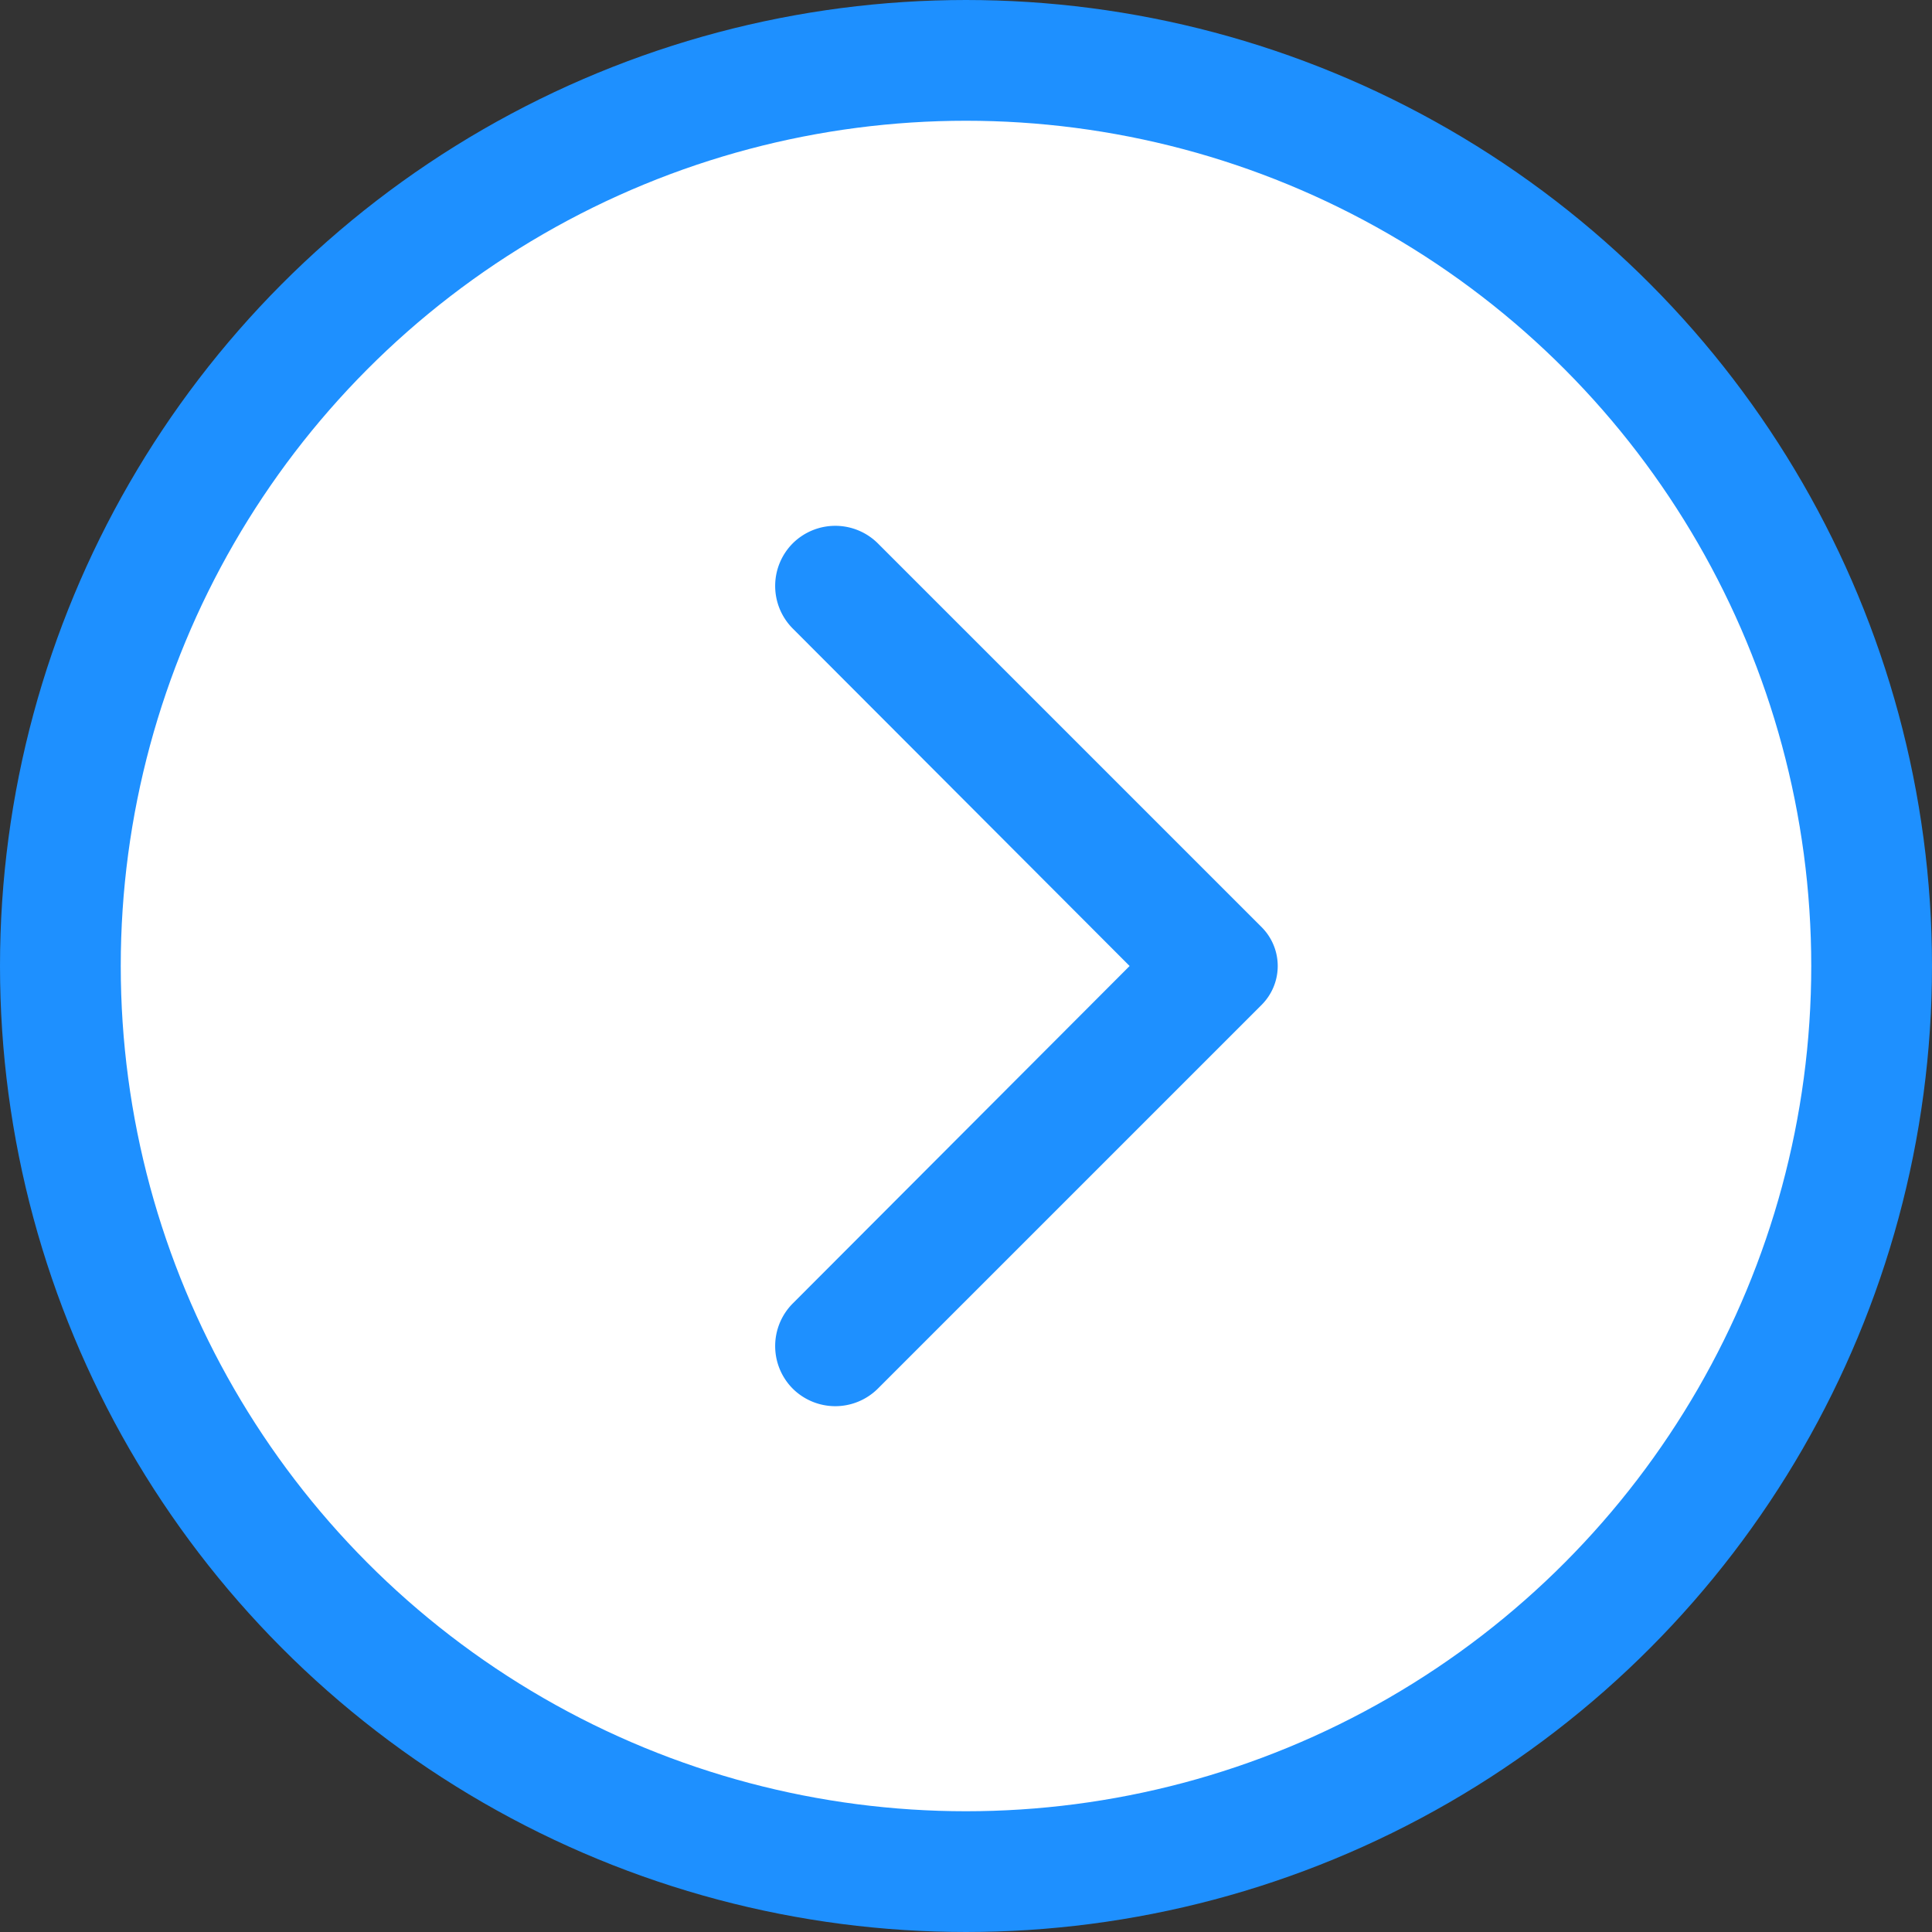 <?xml version="1.0" ?>
<svg viewBox="0 0 32 32" xmlns="http://www.w3.org/2000/svg">
    <rect x="0" y="0" width="32" height="32" fill="#333333" stroke="none"/>
    <title/>
    <g data-name="Layer 2" id="Layer_2">
        <!-- 흰색 원 -->
        <circle cx="16" cy="16" r="15" fill="white"/> <!-- 내부 흰색 원 -->
        <!-- 테두리 원 -->
        <circle cx="16" cy="16" r="15" fill="none" stroke="#1E90FF" stroke-width="2"/> <!-- 테두리 -->
        <!-- 내부 요소 -->
        <g transform="translate(1, 0)">
            <path d="M12.13,21.59L17.71,16l-5.58-5.59a1,1,0,0,1,0-1.41h0a1,1,0,0,1,1.41,0l6.36,6.36a.91.91,0,0,1,0,1.28L13.54,23a1,1,0,0,1-1.41,0h0A1,1,0,0,1,12.13,21.59Z" fill="#1E90FF"/> <!-- 내부 요소 색상 -->
        </g>
    </g>
</svg>
